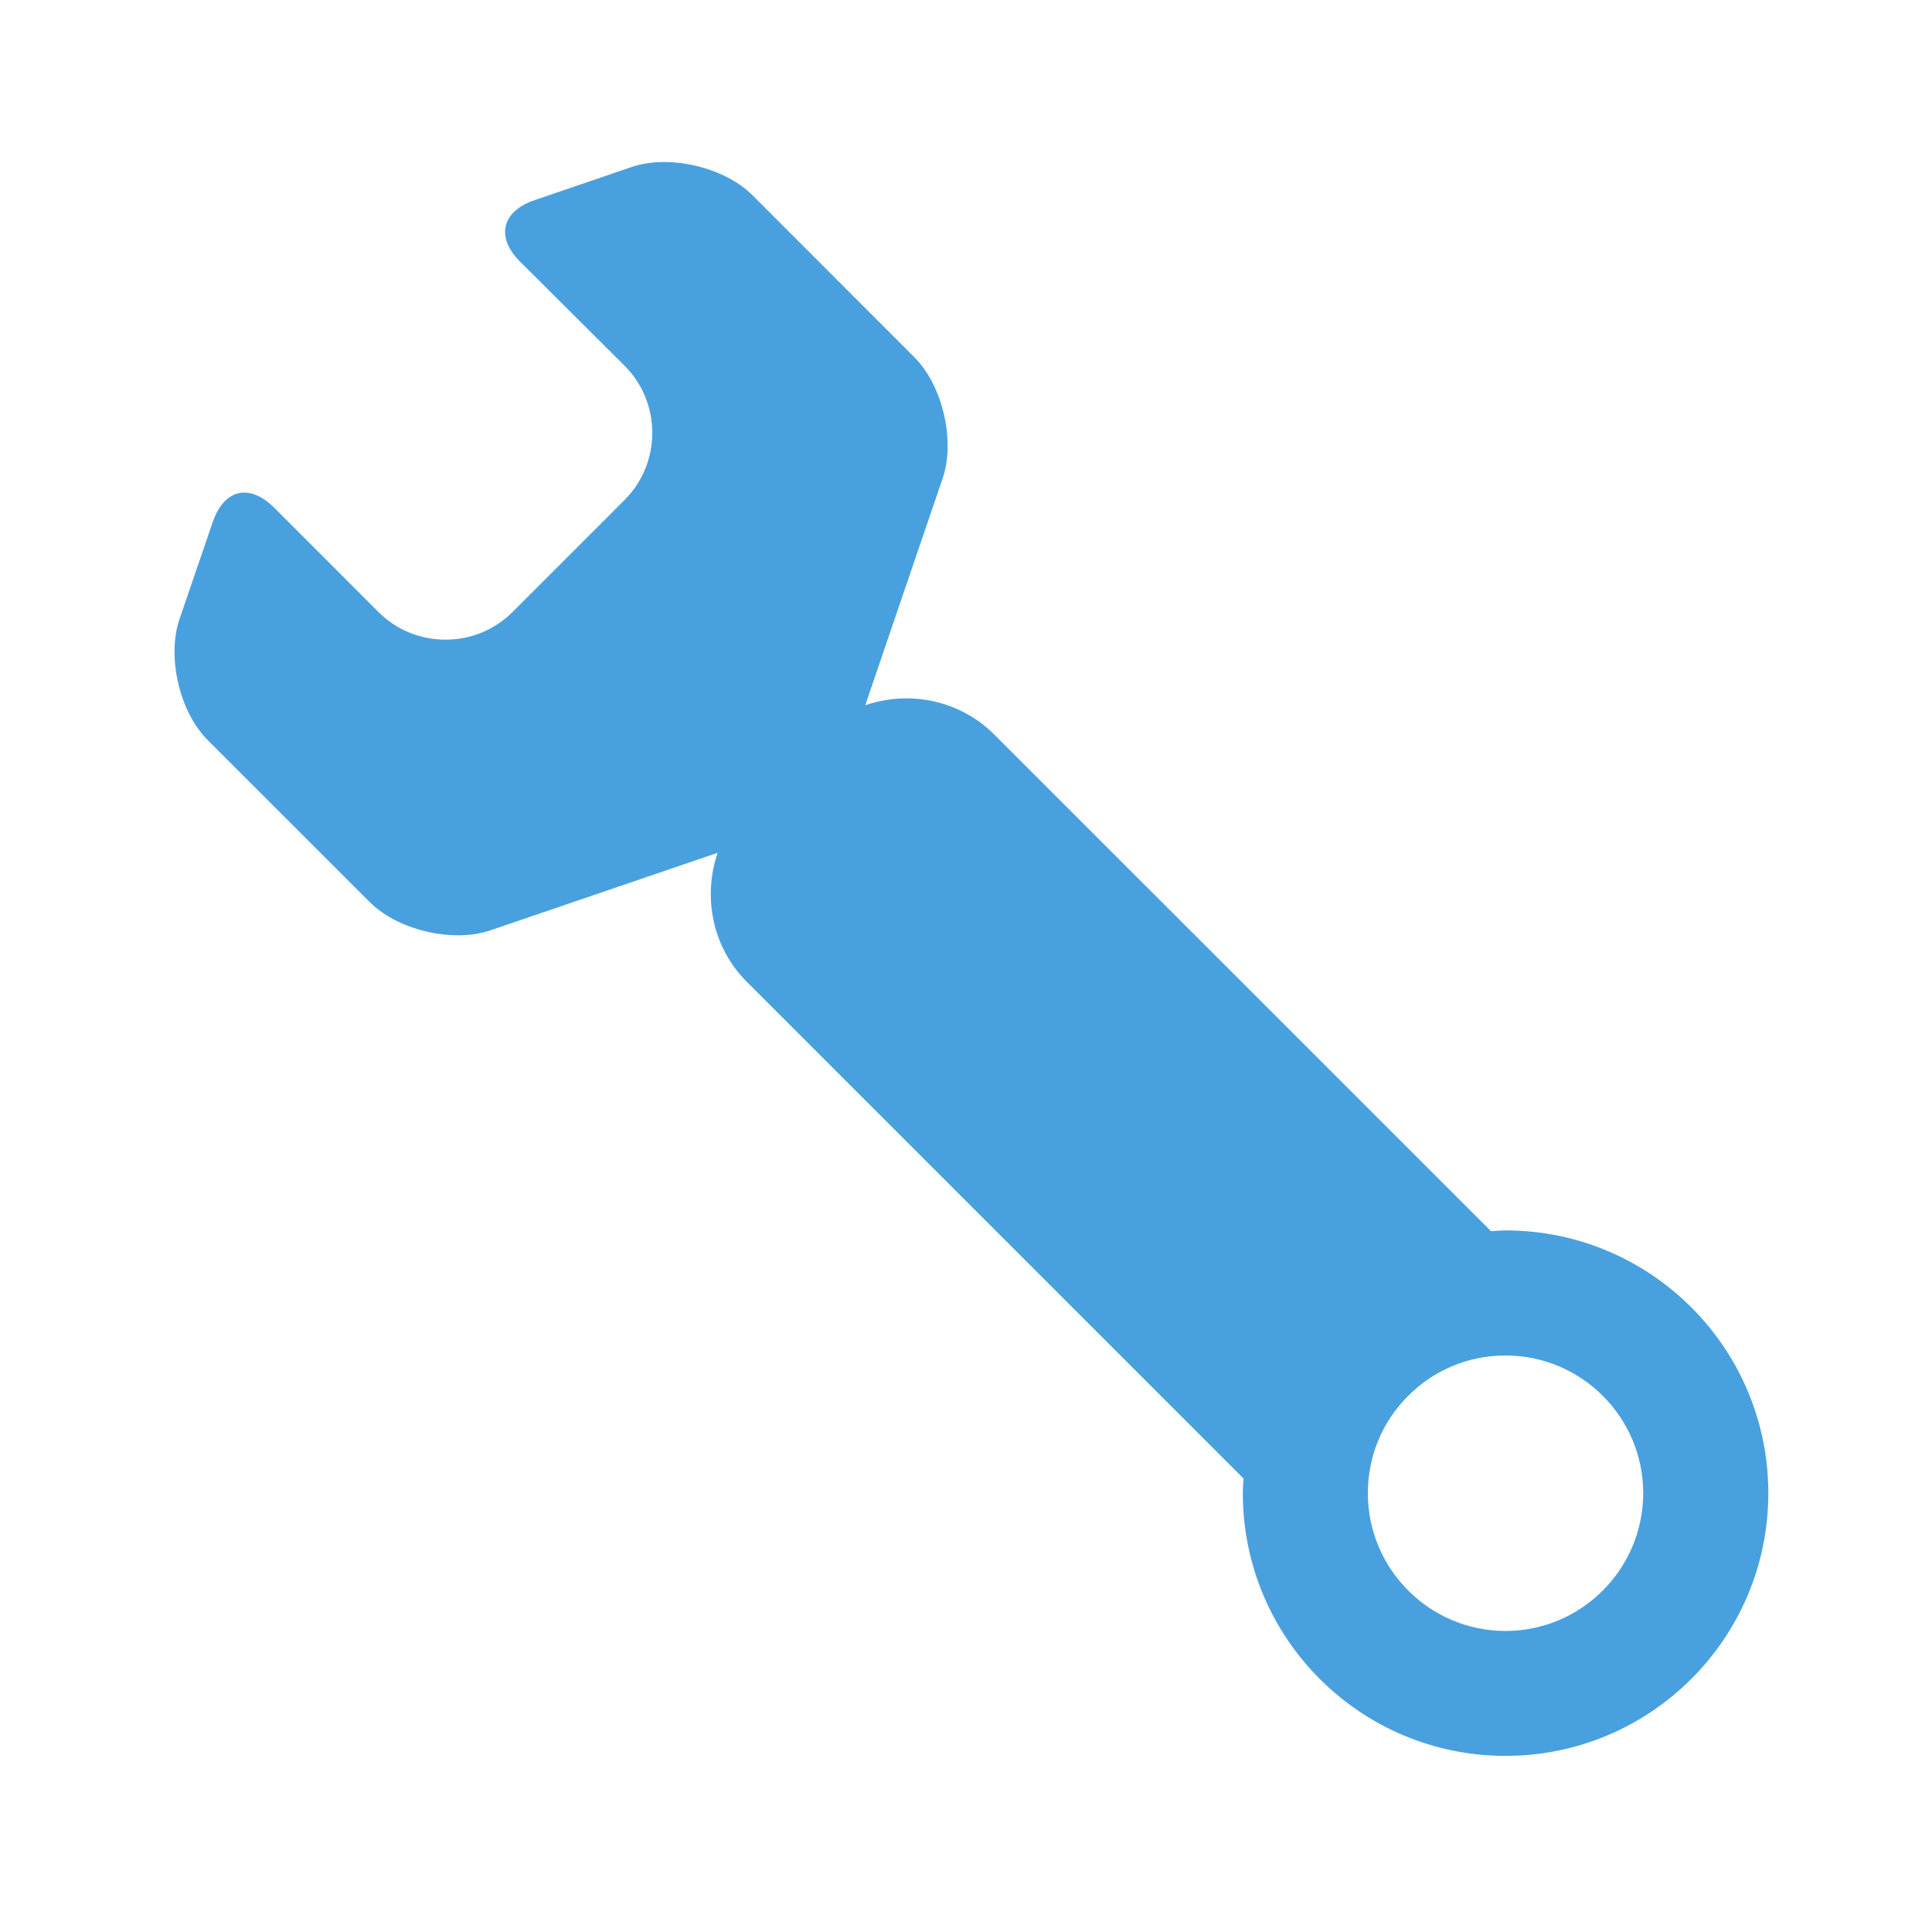 <?xml version="1.0" encoding="utf-8"?>
<!-- Generator: Adobe Illustrator 15.0.2, SVG Export Plug-In . SVG Version: 6.00 Build 0)  -->
<!DOCTYPE svg PUBLIC "-//W3C//DTD SVG 1.1//EN" "http://www.w3.org/Graphics/SVG/1.1/DTD/svg11.dtd">
<svg version="1.1" id="Calque_1" xmlns="http://www.w3.org/2000/svg" xmlns:xlink="http://www.w3.org/1999/xlink" x="0px" y="0px"
	 width="50px" height="50px" viewBox="0 0 50 50" enable-background="new 0 0 50 50" xml:space="preserve">
<g id="Outils">
	<path fill="#49A0DF" d="M38.963,31.843L38.963,31.843c-0.129,0-0.252,0.013-0.377,0.019L25.732,19.01
		c-0.901-0.901-2.208-1.146-3.34-0.758l2.006-5.879c0.329-0.968-0.005-2.396-0.727-3.12L19.471,5.05
		c-0.726-0.725-2.153-1.059-3.121-0.729l-2.519,0.86c-0.412,0.141-0.673,0.375-0.742,0.667c-0.069,0.289,0.062,0.616,0.371,0.924
		l2.708,2.697c0.953,0.958,0.95,2.516-0.005,3.471l-2.9,2.9c-0.461,0.46-1.077,0.714-1.73,0.714c-0.662,0-1.279-0.255-1.743-0.719
		l-2.695-2.697c-0.31-0.308-0.637-0.44-0.925-0.372c-0.288,0.068-0.522,0.332-0.664,0.742l-0.862,2.52
		c-0.33,0.972,0.004,2.4,0.727,3.121l4.203,4.201c0.723,0.724,2.148,1.056,3.112,0.729l5.887-2.009
		c-0.388,1.134-0.144,2.442,0.756,3.341l12.854,12.854c-0.009,0.125-0.019,0.249-0.019,0.377c0,3.755,3.043,6.8,6.798,6.8
		s6.802-3.045,6.802-6.8C45.764,34.887,42.718,31.843,38.963,31.843z M38.963,42.209c-1.967,0-3.563-1.602-3.563-3.565
		c0-0.951,0.368-1.849,1.045-2.521c0.673-0.673,1.564-1.043,2.519-1.043c1.963,0,3.562,1.598,3.562,3.563
		C42.525,40.607,40.926,42.209,38.963,42.209z"/>
</g>
</svg>
